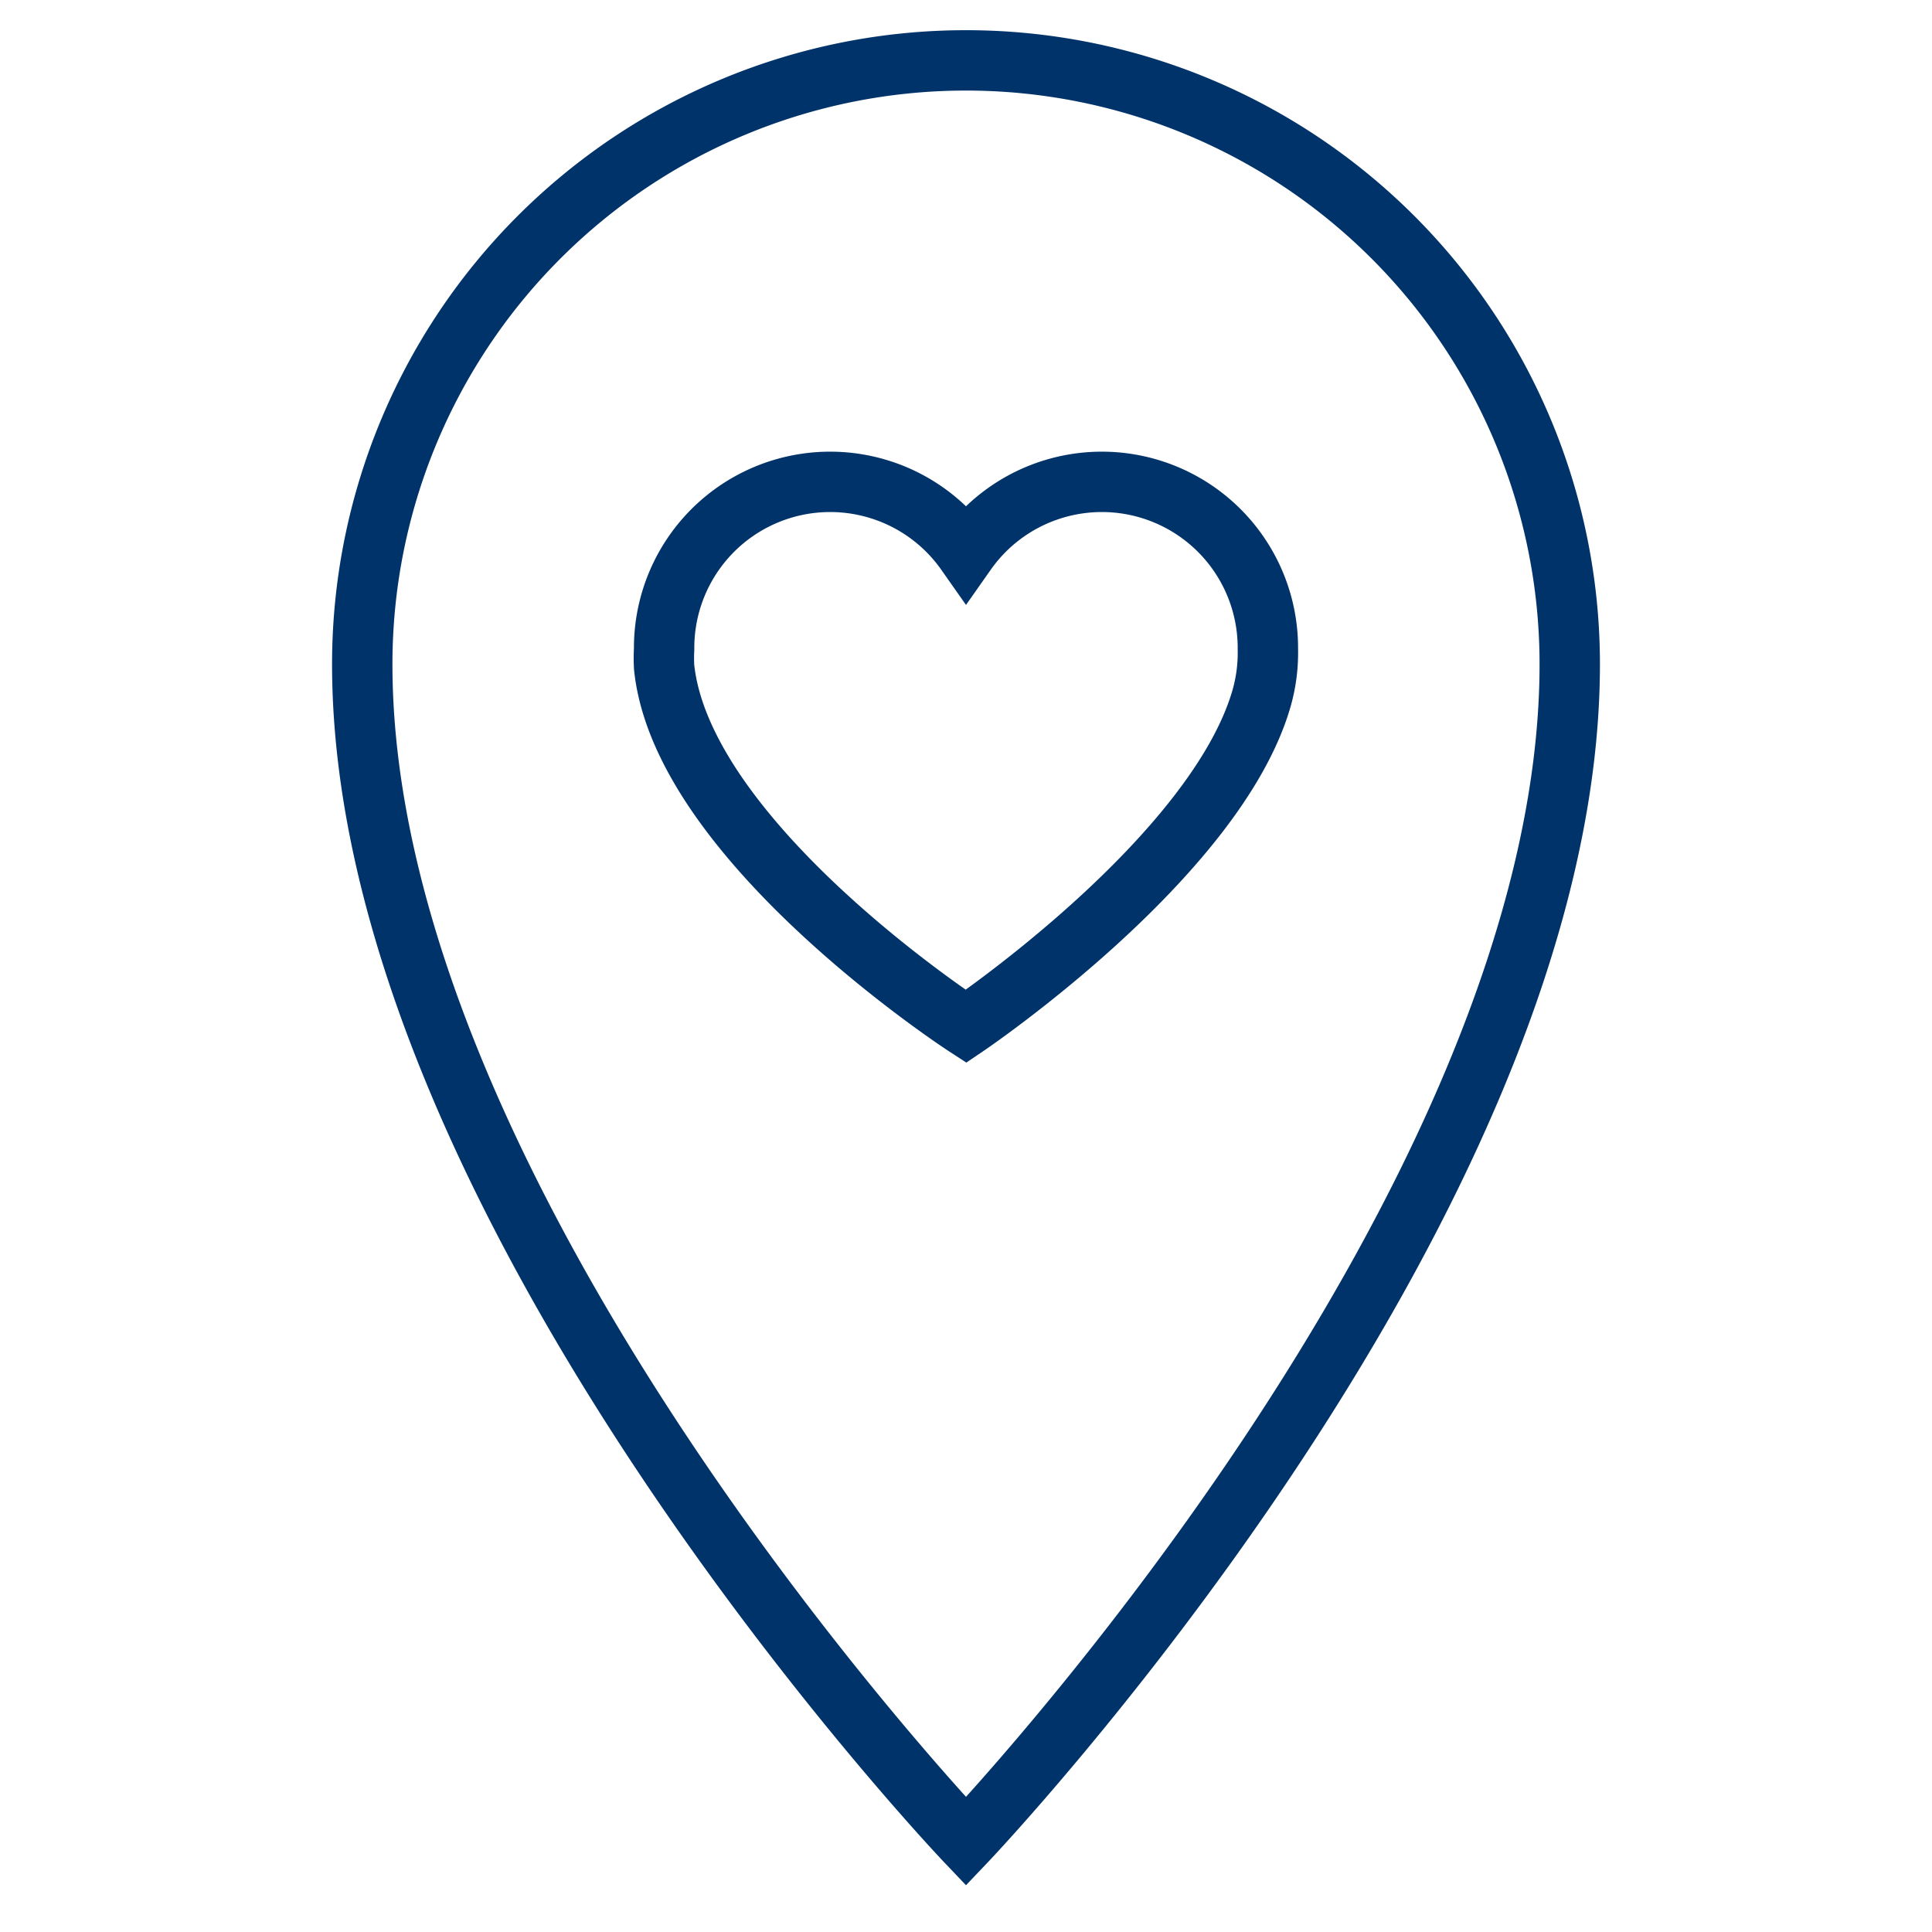 <?xml version="1.0" encoding="UTF-8"?>
<svg xmlns="http://www.w3.org/2000/svg" aria-describedby="desc" aria-labelledby="title" viewBox="0 0 64 64"><path fill="none" stroke="#003369" stroke-miterlimit="10" stroke-width="2" d="M32 2a20 20 0 0 0-20 20c0 18 20 39 20 39s20-21 20-39A20 20 0 0 0 32 2z" data-name="layer2" style="stroke: #003369;"/><path fill="none" stroke="#003369" stroke-miterlimit="10" stroke-width="2" d="M42 21.5a5.5 5.5 0 0 0-10-3.2 5.5 5.5 0 0 0-10 3.2 5.5 5.5 0 0 0 0 .6C22.6 27.9 32 34 32 34s8.3-5.6 9.8-10.9a5.5 5.5 0 0 0 .2-1.6z" data-name="layer1" style="stroke: #003369;"/></svg>
